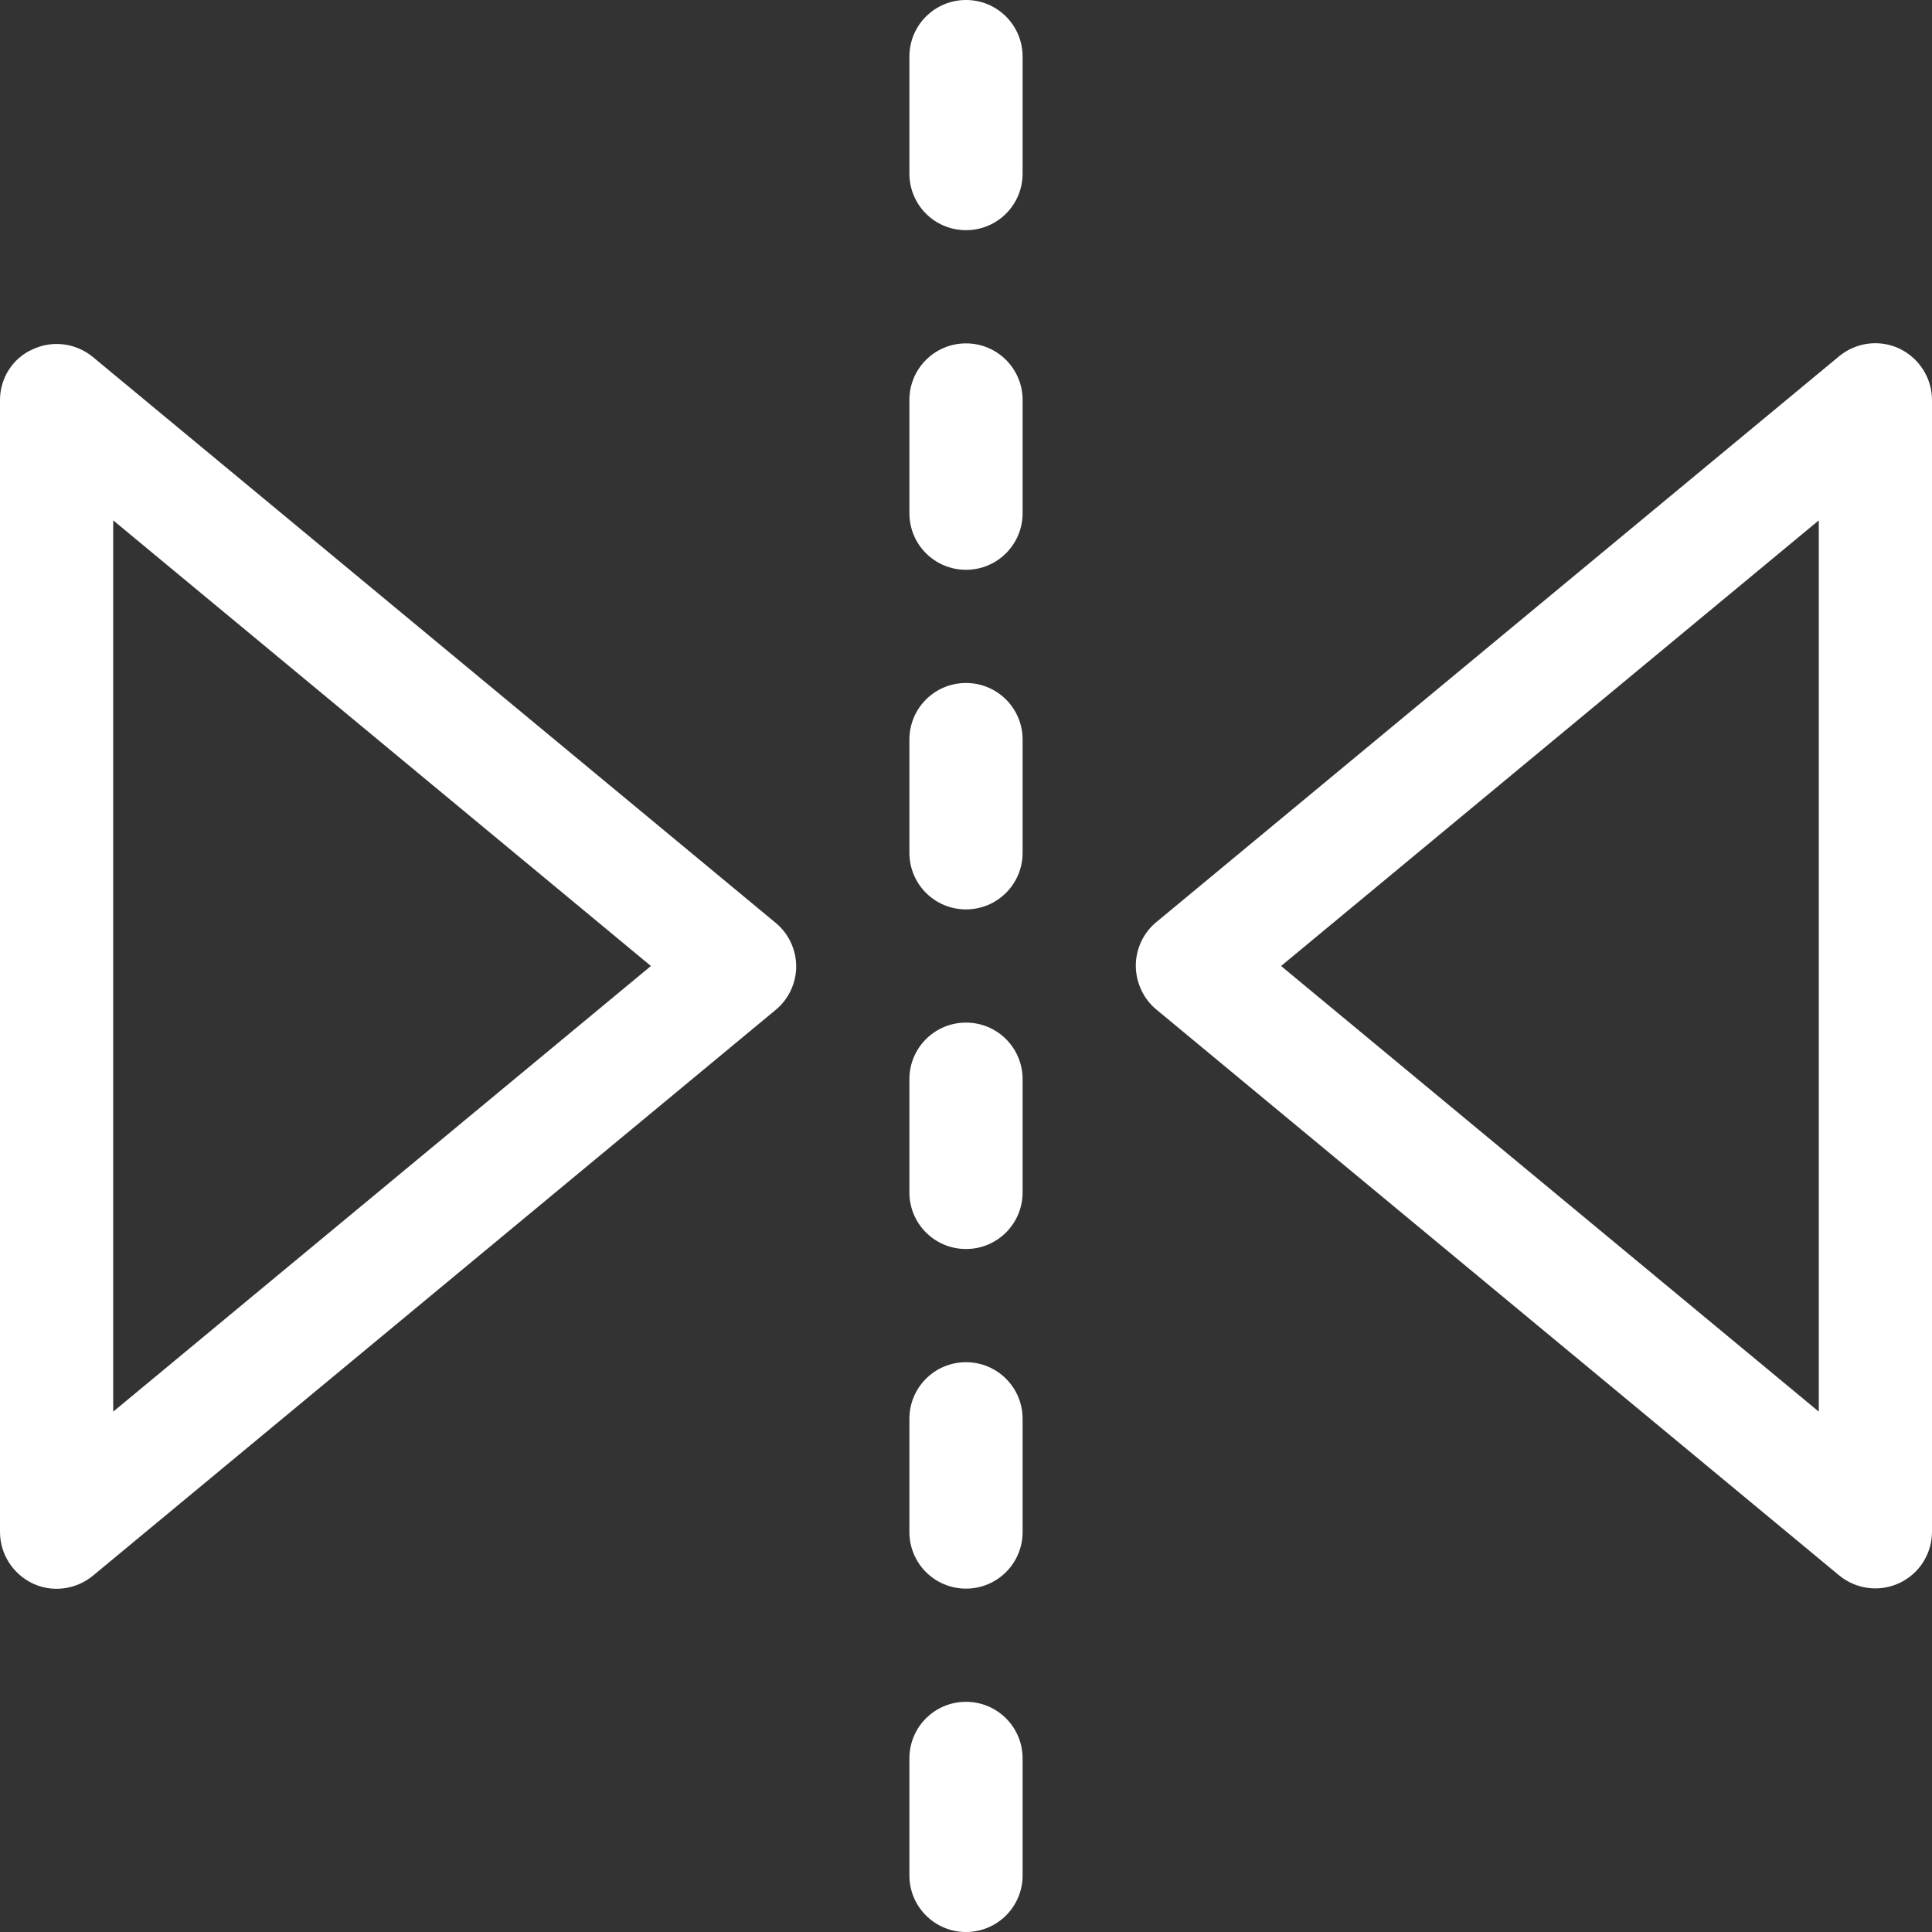 <?xml version="1.0" encoding="utf-8"?>
<!-- Generator: Adobe Illustrator 24.1.3, SVG Export Plug-In . SVG Version: 6.00 Build 0)  -->
<svg version="1.1" id="Capa_1" xmlns="http://www.w3.org/2000/svg" xmlns:xlink="http://www.w3.org/1999/xlink" x="0px" y="0px"
	 viewBox="0 0 512 512" style="enable-background:new 0 0 512 512;" xml:space="preserve">
<rect x="0" y="0" width="512" height="512" fill="#333333" stroke="none"/>
<style type="text/css">
	.st0{fill:#FFFFFF;}
</style>
<g>
	<path class="st0" d="M271,15c0-8.3-6.7-15-15-15s-15,6.7-15,15v31c0,8.3,6.7,15,15,15s15-6.7,15-15V15z"/>
	<path class="st0" d="M271,106c0-8.3-6.7-15-15-15s-15,6.7-15,15v30c0,8.3,6.7,15,15,15s15-6.7,15-15V106z"/>
	<path class="st0" d="M271,196c0-8.3-6.7-15-15-15s-15,6.7-15,15v30c0,8.3,6.7,15,15,15s15-6.7,15-15V196z"/>
	<path class="st0" d="M271,286c0-8.3-6.7-15-15-15s-15,6.7-15,15v30c0,8.3,6.7,15,15,15s15-6.7,15-15V286z"/>
	<path class="st0" d="M271,376c0-8.3-6.7-15-15-15s-15,6.7-15,15v30c0,8.3,6.7,15,15,15s15-6.7,15-15V376z"/>
	<path class="st0" d="M271,466c0-8.3-6.7-15-15-15s-15,6.7-15,15v31c0,8.3,6.7,15,15,15s15-6.7,15-15V466z"/>
	<path class="st0" d="M8.6,419.6c5.2,2.5,11.5,1.7,16-2l181-150c3.4-2.8,5.4-7.1,5.4-11.5s-2-8.7-5.4-11.5l-181-150
		c-4.5-3.7-10.7-4.5-16-2C3.4,94.9,0,100.2,0,106v300C0,411.8,3.4,417.1,8.6,419.6z M30,137.9L172.5,256L30,374.1V137.9z"/>
	<path class="st0" d="M306.4,267.5l181,150c4.5,3.7,10.7,4.5,16,2c5.3-2.5,8.6-7.8,8.6-13.6V106c0-5.8-3.4-11.1-8.6-13.6
		c-5.3-2.5-11.5-1.7-16,2l-181,150c-3.4,2.8-5.4,7.1-5.4,11.5S303,264.7,306.4,267.5z M482,137.9v236.2L339.5,256L482,137.9z"/>
</g>
</svg>
